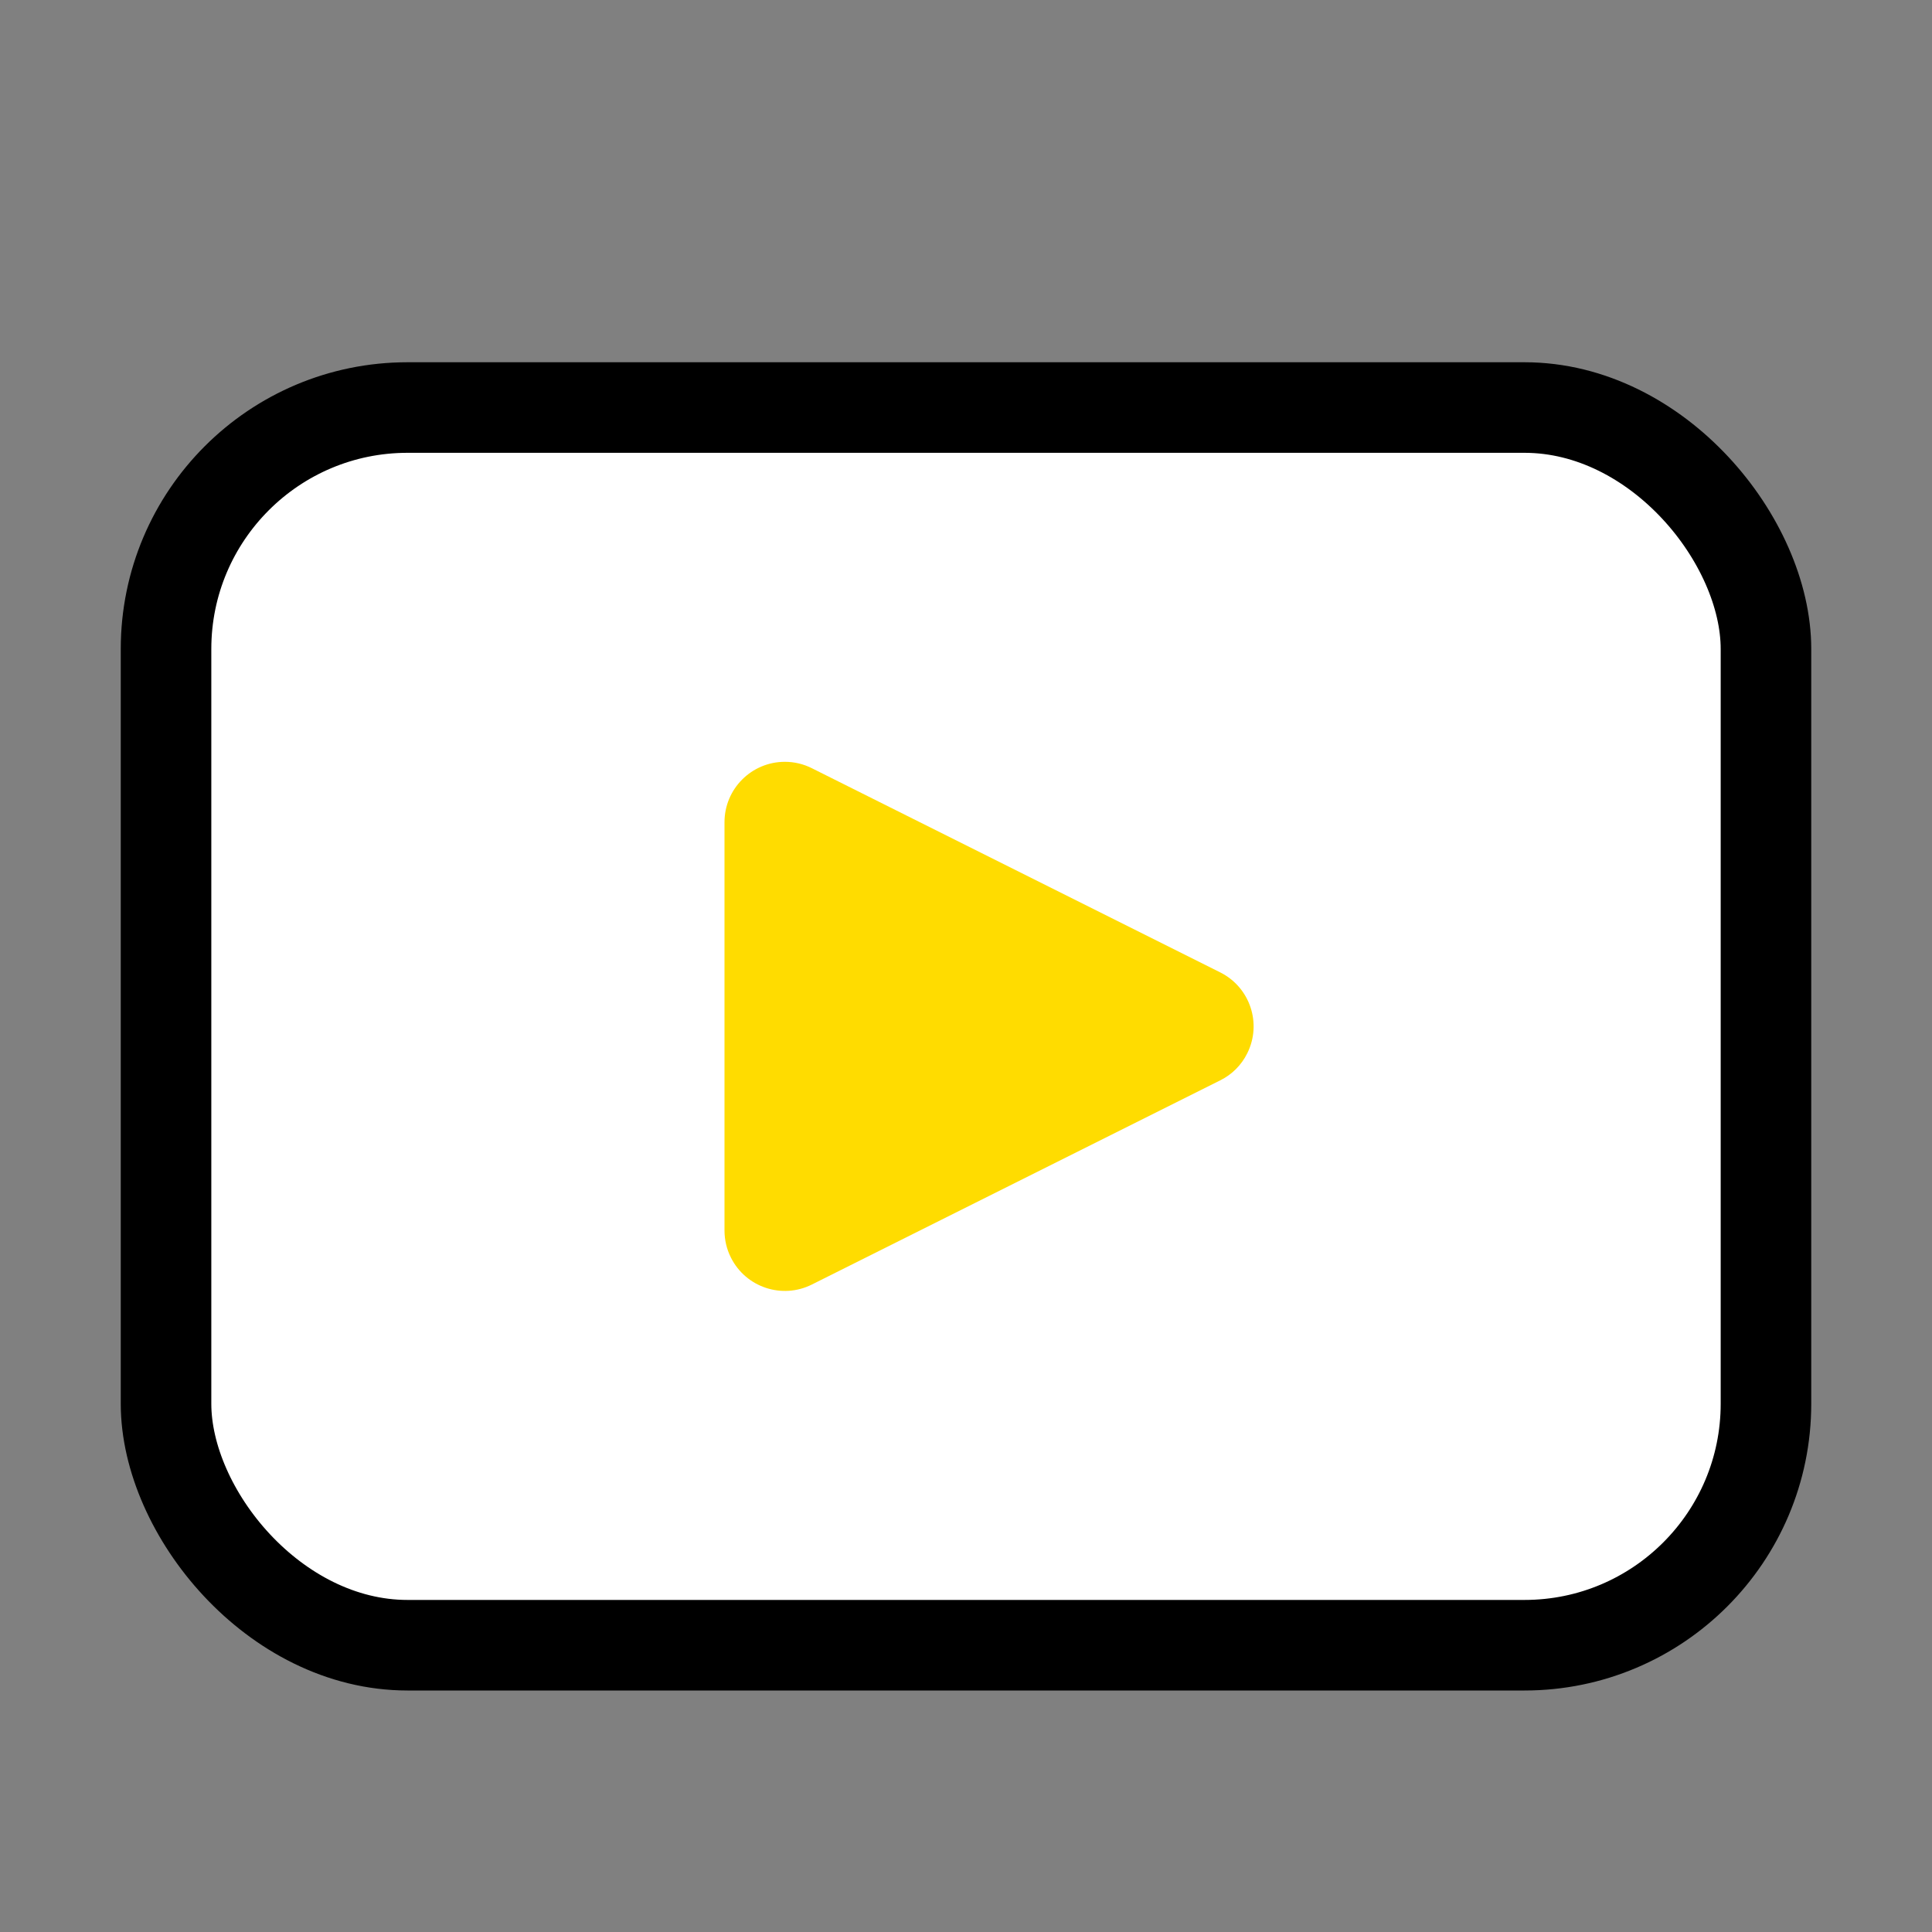 <?xml version="1.0" encoding="UTF-8"?>
<svg width="32px" height="32px" viewBox="0 0 32 32" version="1.1" xmlns="http://www.w3.org/2000/svg" xmlns:xlink="http://www.w3.org/1999/xlink">
    <rect x="0" y="0" width="32" height="32" fill="#808080" stroke="none"/>
    <title>3B2BEEF9-C529-4F31-9FBA-F381A7C3DC82</title>
    <g id="首頁" stroke="none" stroke-width="1" fill="none" fill-rule="evenodd">
        <g id="UI" transform="translate(-670, -158)">
            <g id="icon/recommend/viewhistory" transform="translate(670, 158)">
                <rect id="Rectangle" stroke="#000000" stroke-width="1.5" fill="#FFFFFF" x="2.75" y="6.75" width="26.5" height="20.5" rx="4"></rect>
                <path d="M17.894,13.789 L21.276,20.553 C21.523,21.047 21.323,21.647 20.829,21.894 C20.69,21.964 20.537,22 20.382,22 L13.618,22 C13.066,22 12.618,21.552 12.618,21 C12.618,20.845 12.654,20.692 12.724,20.553 L16.106,13.789 C16.353,13.295 16.953,13.095 17.447,13.342 C17.641,13.438 17.798,13.595 17.894,13.789 Z" id="Triangle" fill="#FFDC00" transform="translate(17, 17) rotate(-270) translate(-17, -17) "></path>
            </g>
        </g>
    </g>
</svg>